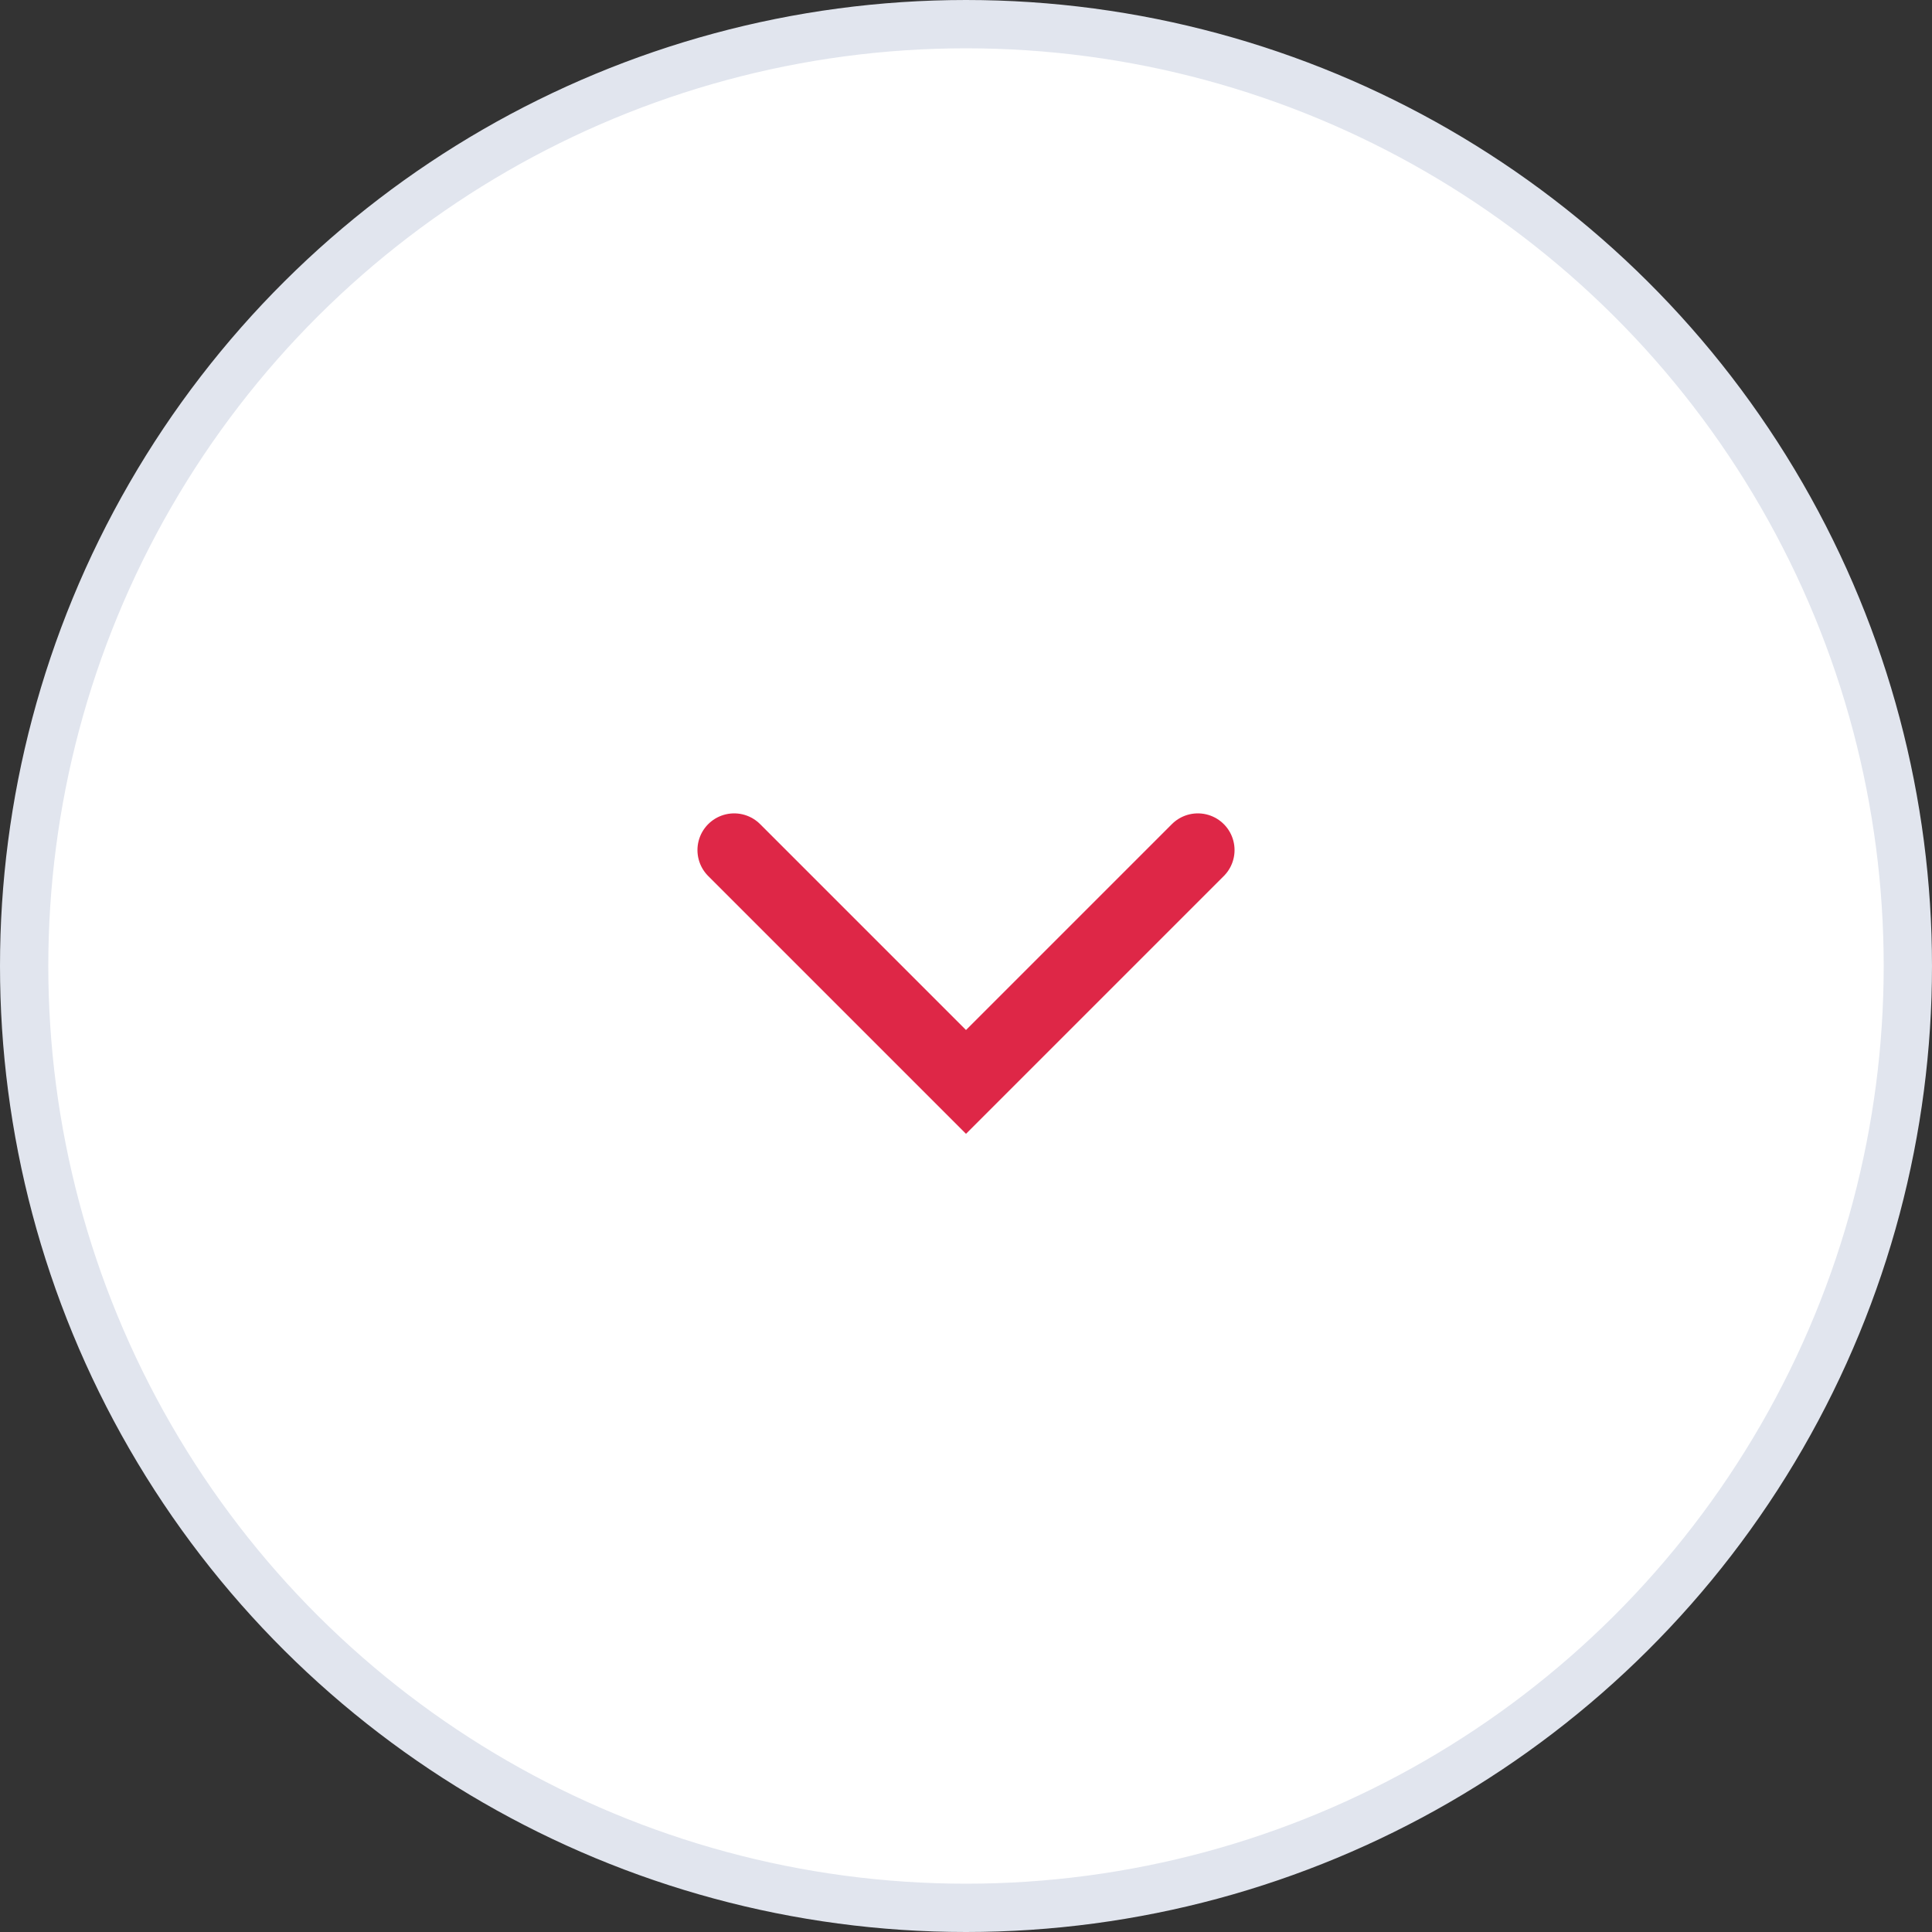 <svg width="40" height="40" fill="none" xmlns="http://www.w3.org/2000/svg"><rect width="100%" height="100%" fill="#333333" stroke="none"/><circle r="19.5" transform="matrix(0 -1 -1 0 20 20)" fill="#fff" stroke="#E1E5EE"/><path d="M24.8 17.6L20 22.4l-4.8-4.8" stroke="#DE2747" stroke-width="1.52" stroke-linecap="round"/></svg>